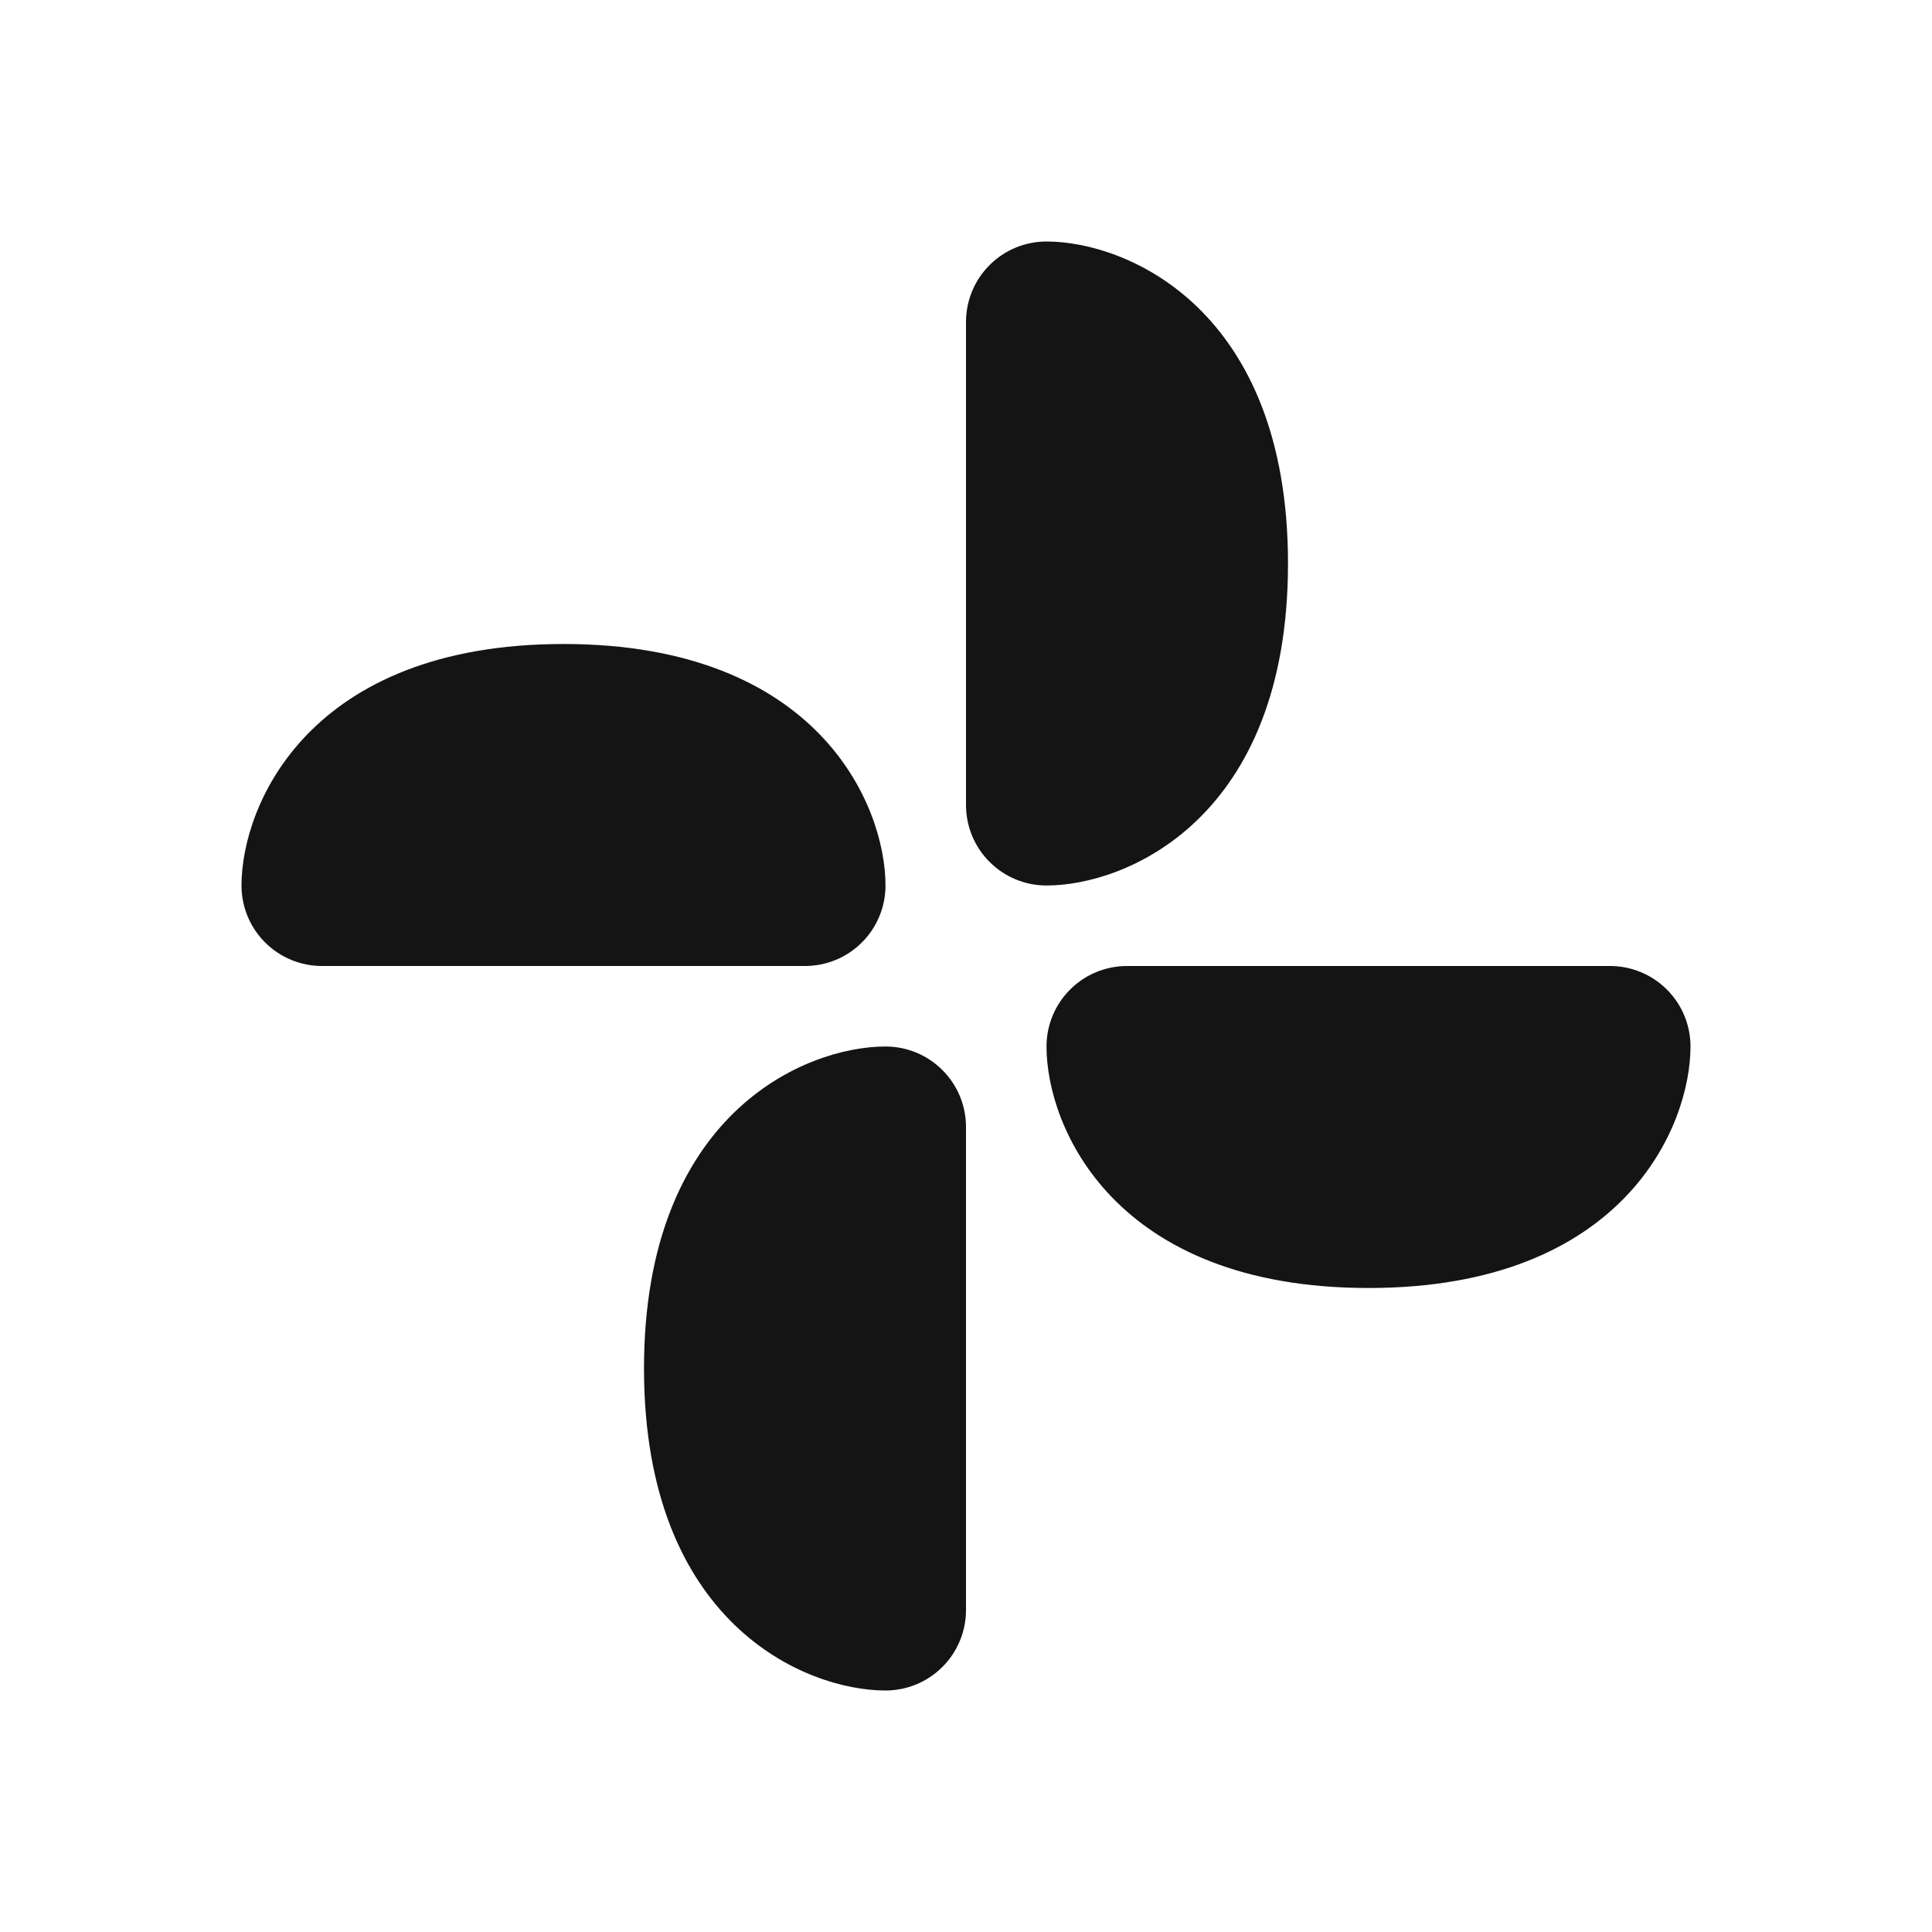 <svg width="24" height="24" viewBox="0 0 24 24" fill="none" xmlns="http://www.w3.org/2000/svg">
<path d="M11 13C10 13 8 13.84 8 17C8 20.16 10 21 11 21C11.265 21 11.52 20.895 11.707 20.707C11.895 20.52 12 20.265 12 20V14C12 13.735 11.895 13.48 11.707 13.293C11.52 13.105 11.265 13 11 13ZM11 11C11 10 10.16 8 7 8C3.84 8 3 10 3 11C3 11.265 3.105 11.52 3.293 11.707C3.48 11.895 3.735 12 4 12H10C10.265 12 10.52 11.895 10.707 11.707C10.895 11.52 11 11.265 11 11ZM16 7C16 3.84 14 3 13 3C12.735 3 12.48 3.105 12.293 3.293C12.105 3.48 12 3.735 12 4V10C12 10.265 12.105 10.52 12.293 10.707C12.48 10.895 12.735 11 13 11C14 11 16 10.16 16 7ZM20 12H14C13.735 12 13.48 12.105 13.293 12.293C13.105 12.48 13 12.735 13 13C13 14 13.84 16 17 16C20.16 16 21 14 21 13C21 12.735 20.895 12.48 20.707 12.293C20.52 12.105 20.265 12 20 12Z" fill="#141414"/>
</svg>

